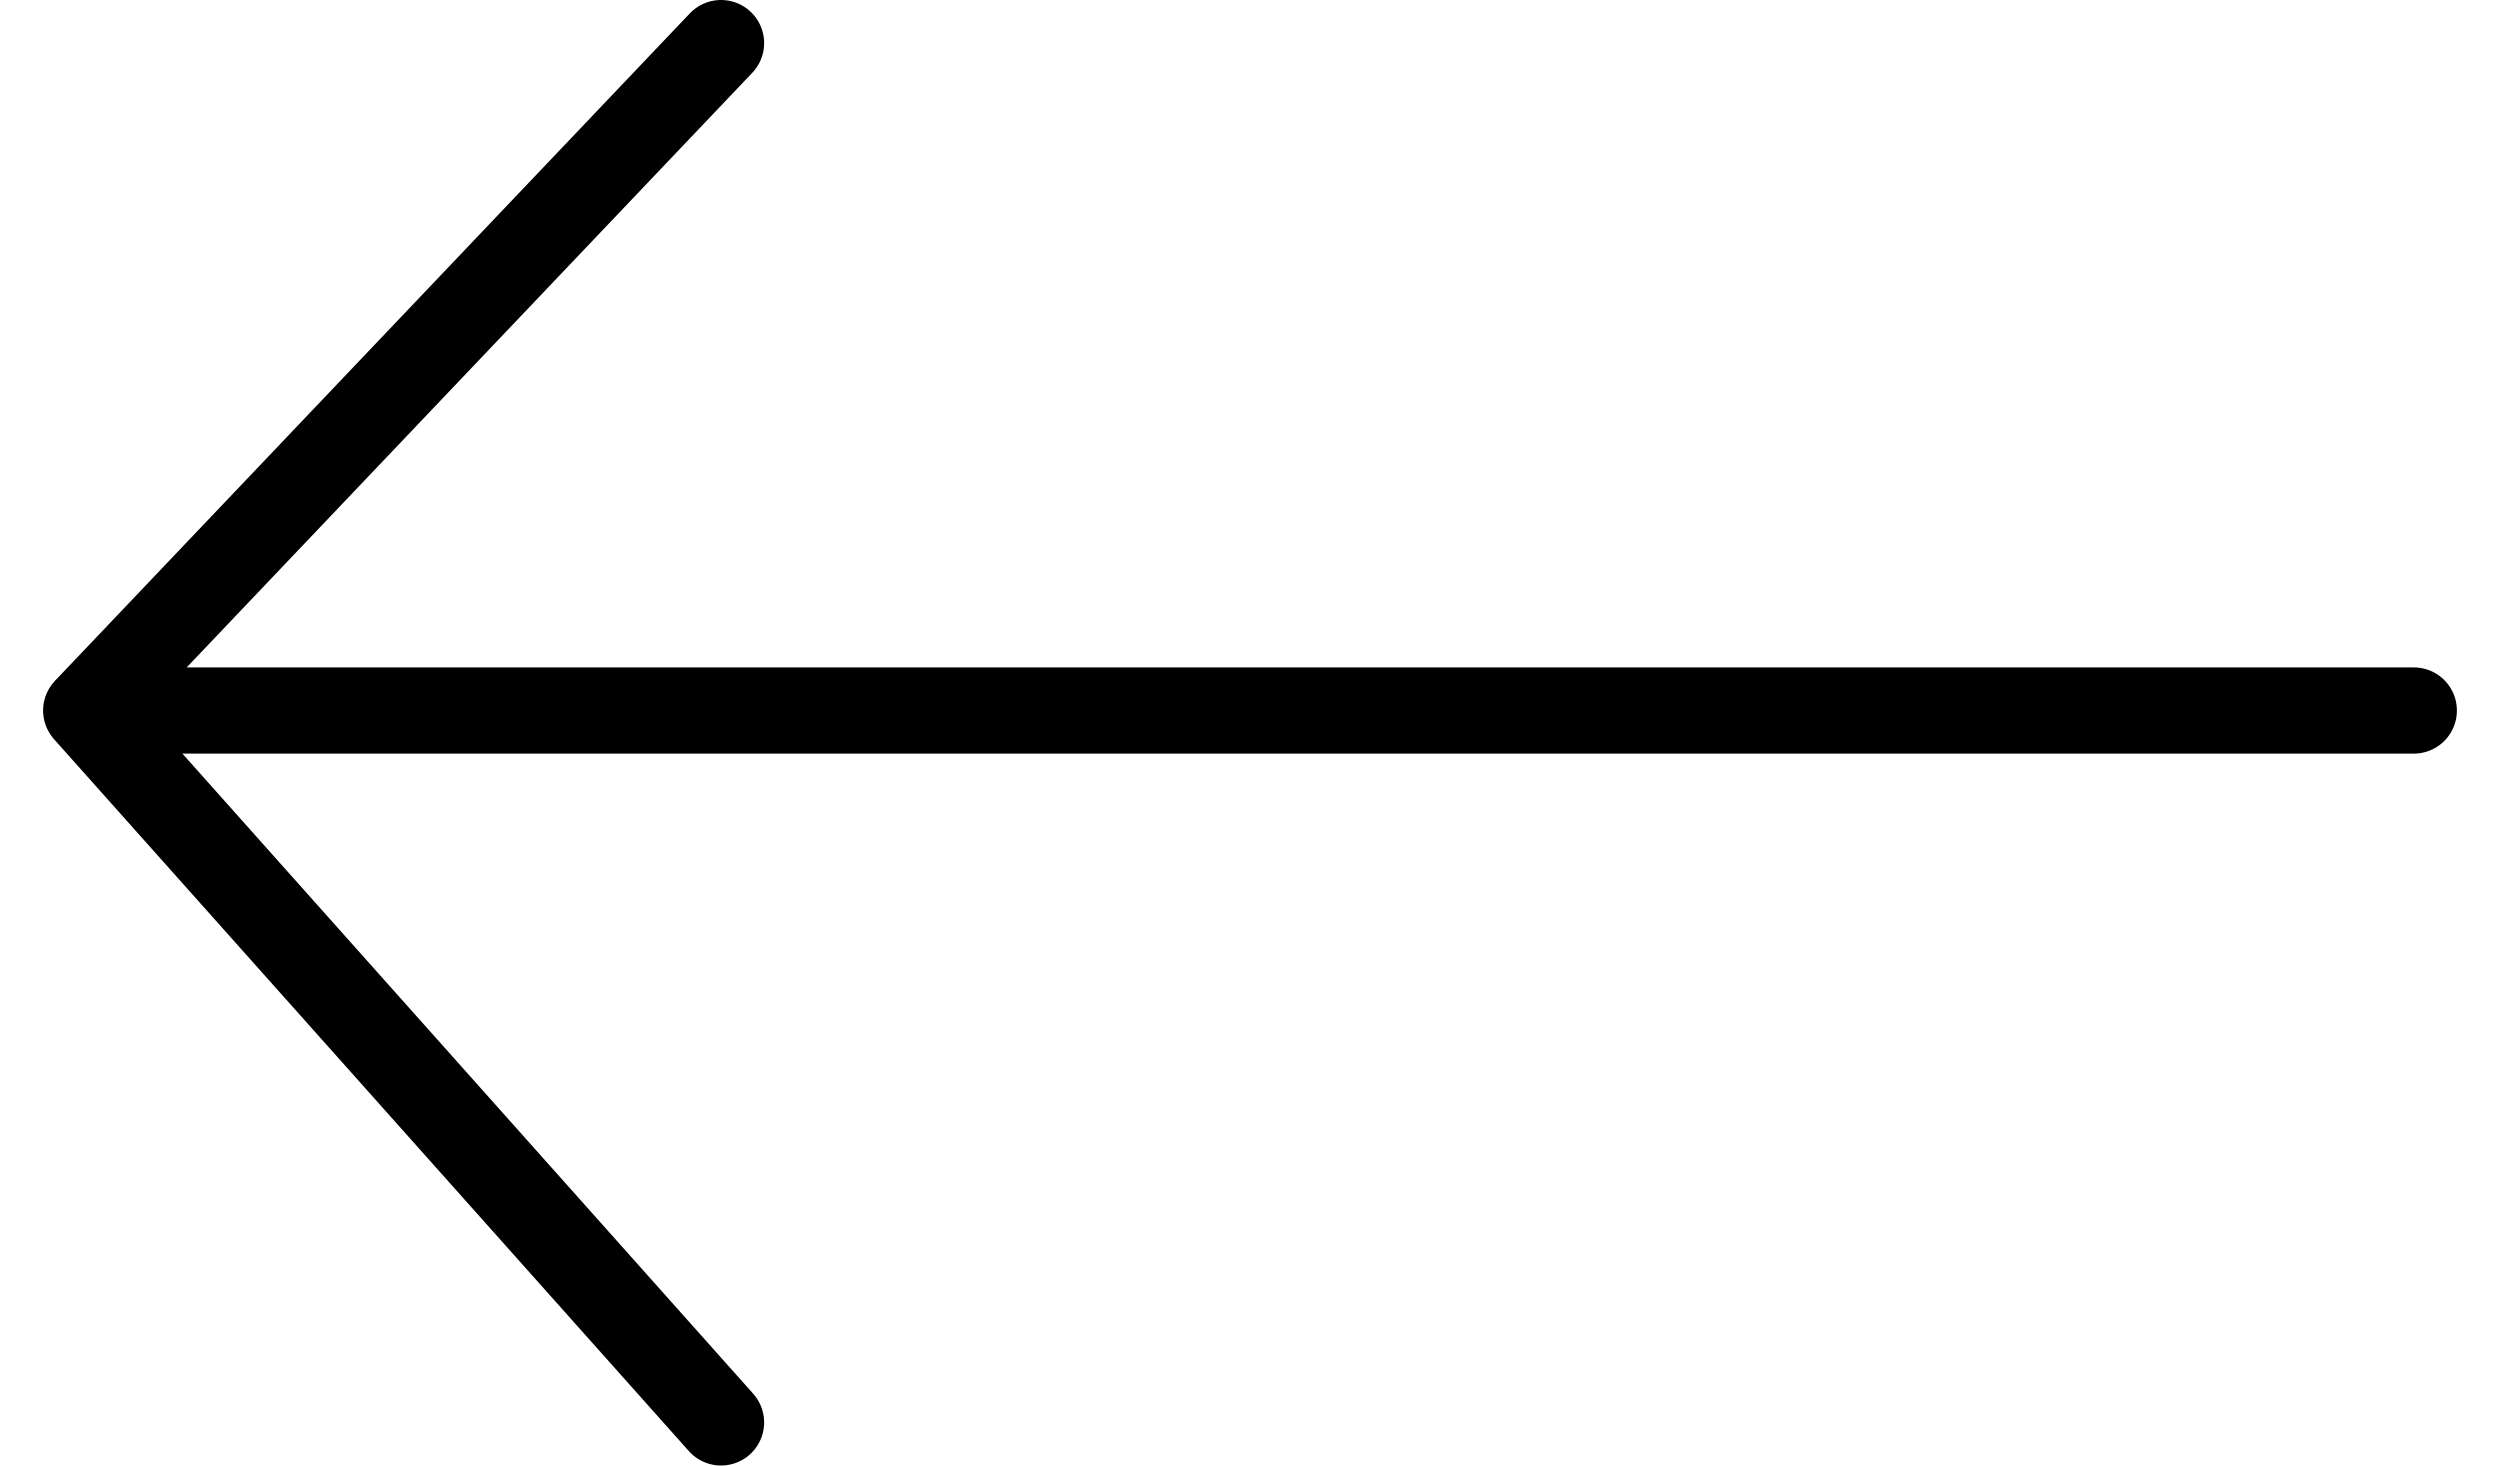 <svg width="29" height="17" viewBox="0 0 29 17" fill="none" xmlns="http://www.w3.org/2000/svg">
<path d="M8.364 0.5L1 8.242M1 8.242L8.364 16.5M1 8.242H28" stroke="black" stroke-linecap="round" stroke-linejoin="round"/>
</svg>
